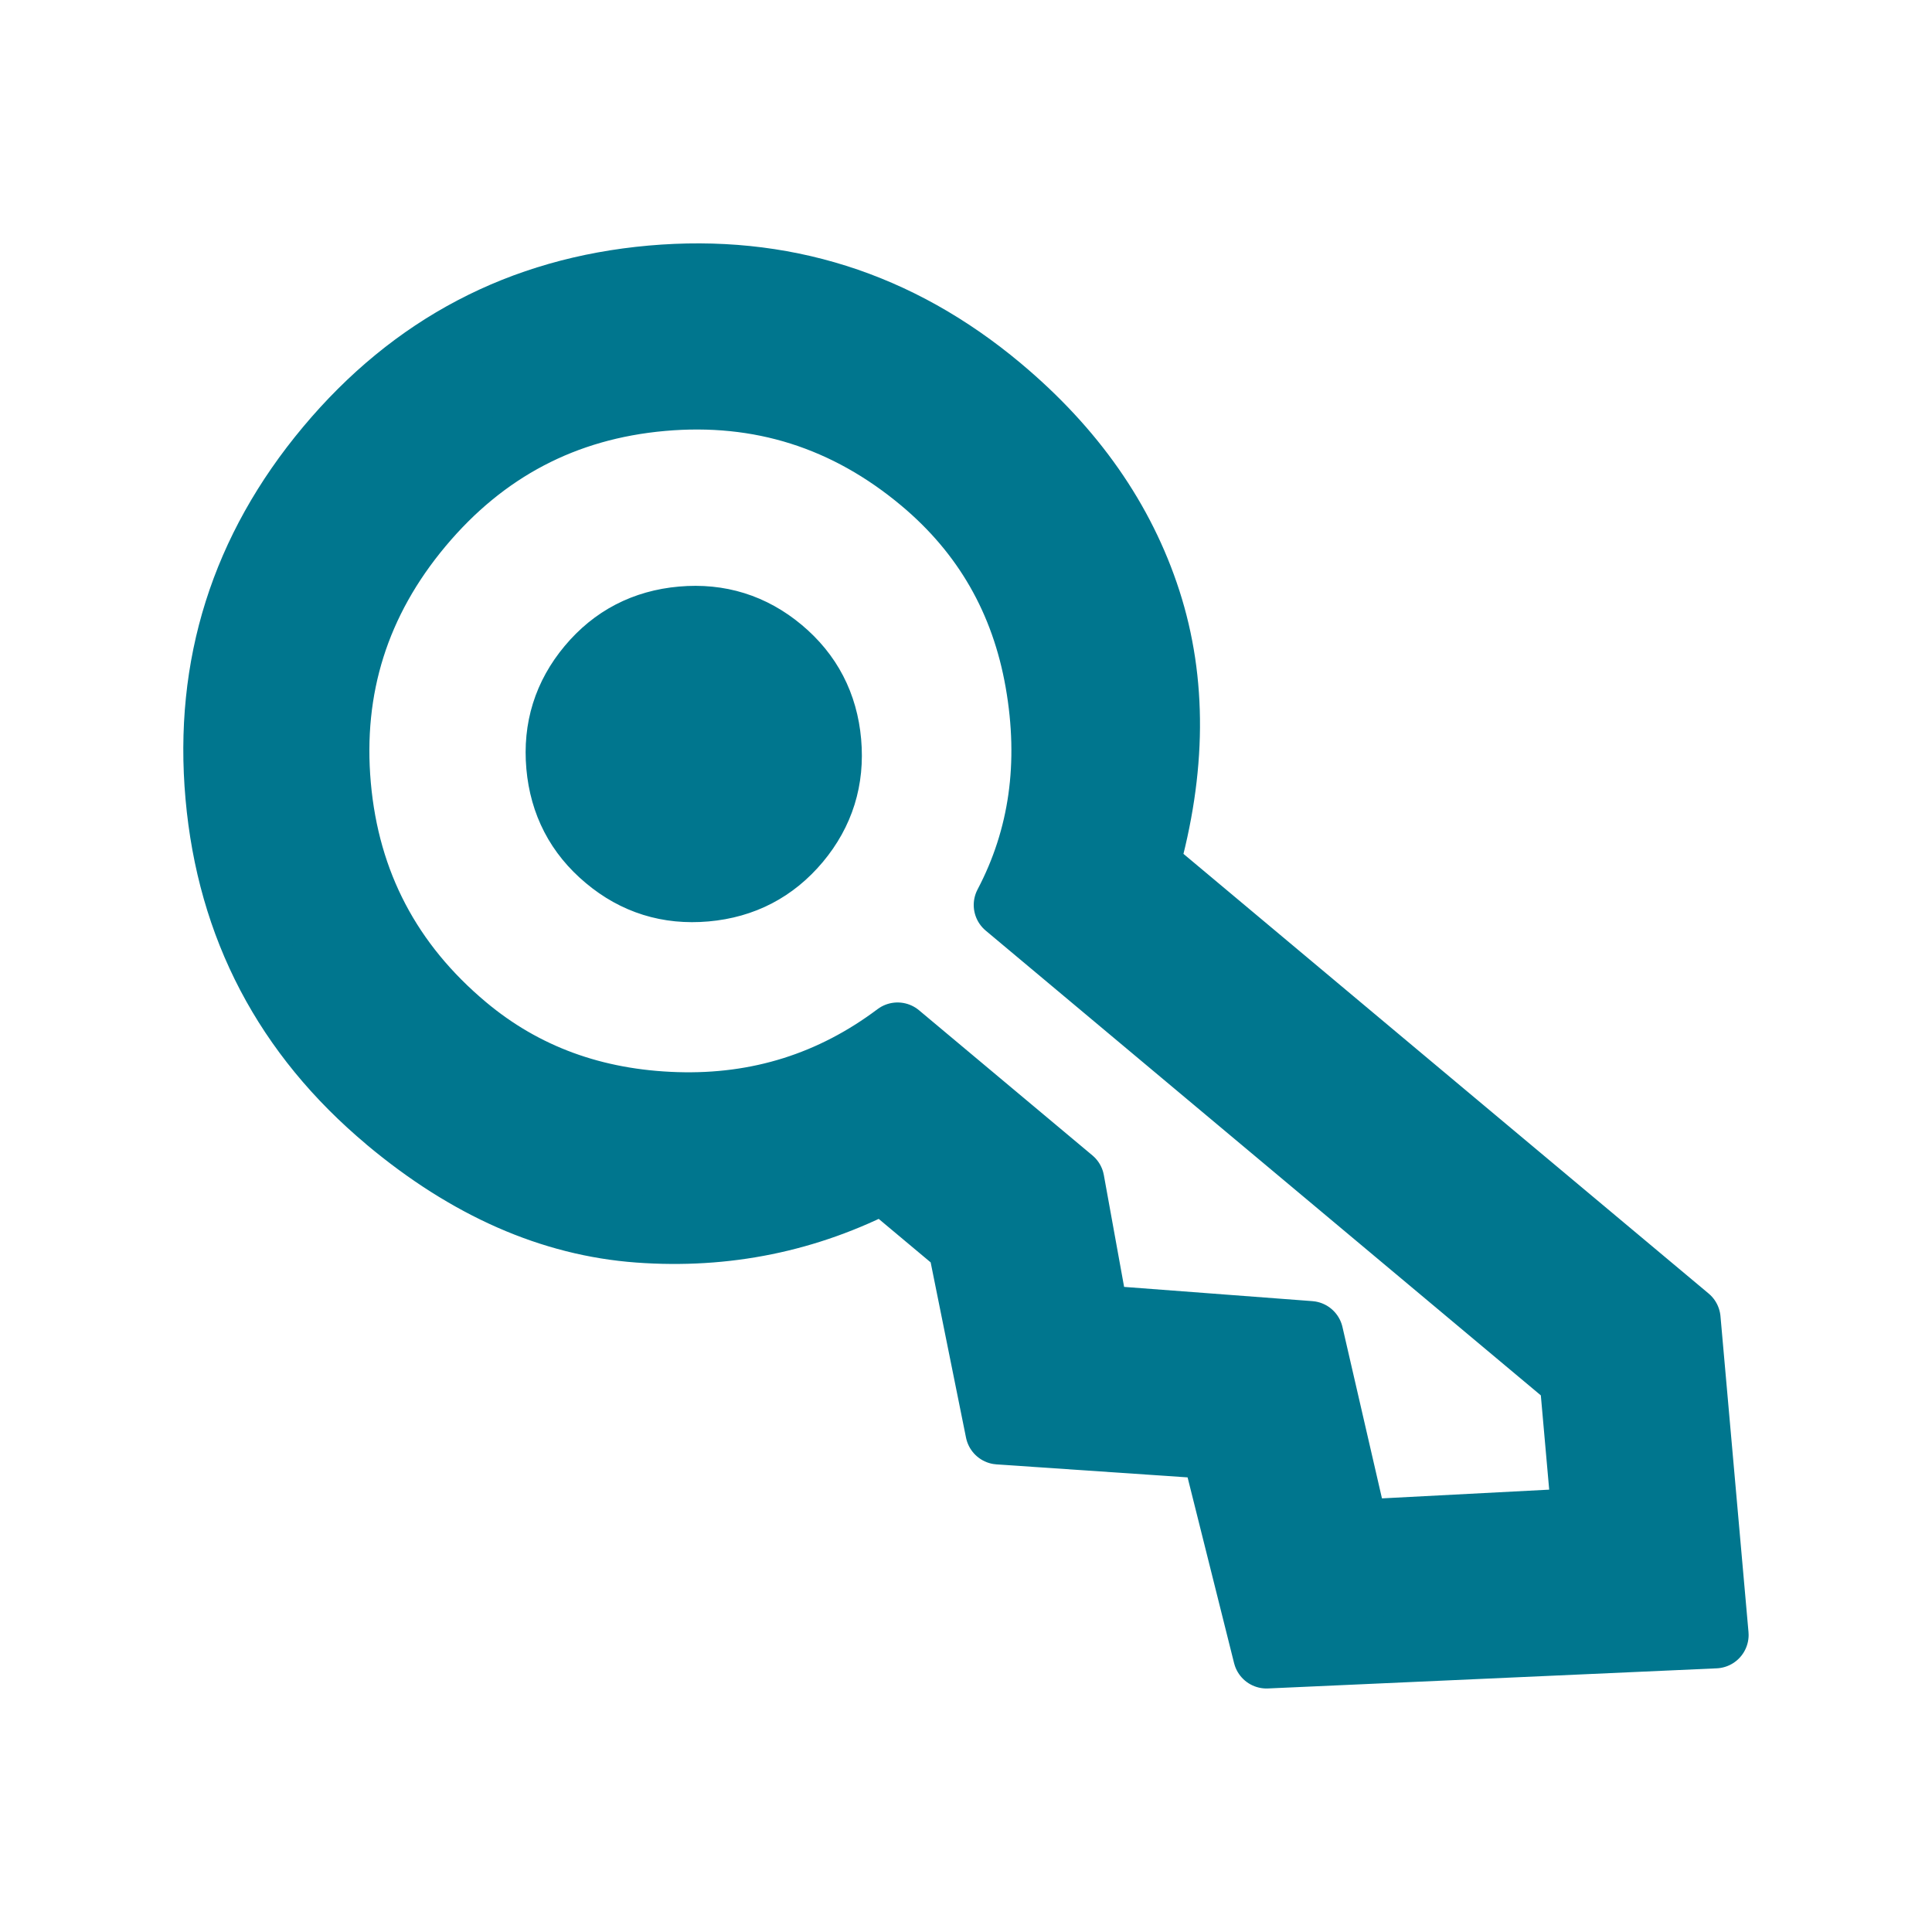 <svg xmlns="http://www.w3.org/2000/svg" width="24" height="24" viewBox="0 0 24 24" fill="#00768E">
  <path
     d="M 7.543,10.651 C 7.19,10.356 6.993,9.977 6.952,9.514 6.911,9.051 7.038,8.644 7.333,8.291 7.628,7.938 8.007,7.741 8.47,7.7 8.933,7.659 9.34,7.786 9.693,8.081 10.046,8.376 10.243,8.755 10.284,9.218 10.325,9.681 10.198,10.089 9.903,10.442 9.607,10.795 9.228,10.992 8.766,11.033 8.303,11.074 7.895,10.947 7.543,10.651 Z M 4.823,13.902 C 3.563,12.848 2.862,11.51 2.718,9.89 2.574,8.27 3.029,6.83 4.083,5.57 5.137,4.31 6.474,3.608 8.094,3.464 9.713,3.321 11.153,3.776 12.413,4.83 c 0.907,0.759 1.521,1.638 1.843,2.635 0.322,0.998 0.314,2.095 -0.023,3.291 l 3.056,2.559 3.67,3.072 0.348,3.923 -5.574,0.25 -0.651,-2.601 -2.675,-0.182 -0.468,-2.32 -0.964,-0.807 c -0.947,0.492 -1.961,0.699 -3.041,0.62 -1.08,-0.079 -2.117,-0.535 -3.112,-1.368 z m 0.949,-1.134 c 0.731,0.612 1.607,0.933 2.63,0.965 1.023,0.032 1.939,-0.257 2.748,-0.865 l 2.154,1.803 0.309,1.705 2.659,0.201 0.569,2.469 2.855,-0.149 -0.157,-1.771 -7.028,-5.884 C 12.949,10.41 13.08,9.486 12.902,8.47 12.724,7.453 12.245,6.618 11.464,5.964 10.519,5.173 9.44,4.832 8.225,4.94 7.01,5.048 6.008,5.574 5.217,6.519 4.426,7.464 4.085,8.544 4.193,9.759 c 0.108,1.215 0.634,2.218 1.579,3.009 z"
     id="path17"
     style="fill:#00768e;fill-opacity:1;stroke:#00768e;stroke-width:0.83;stroke-linecap:round;stroke-linejoin:round;stroke-miterlimit:4;stroke-dasharray:none;stroke-dashoffset:0;stroke-opacity:1;paint-order:stroke fill markers"
     />
</svg>
